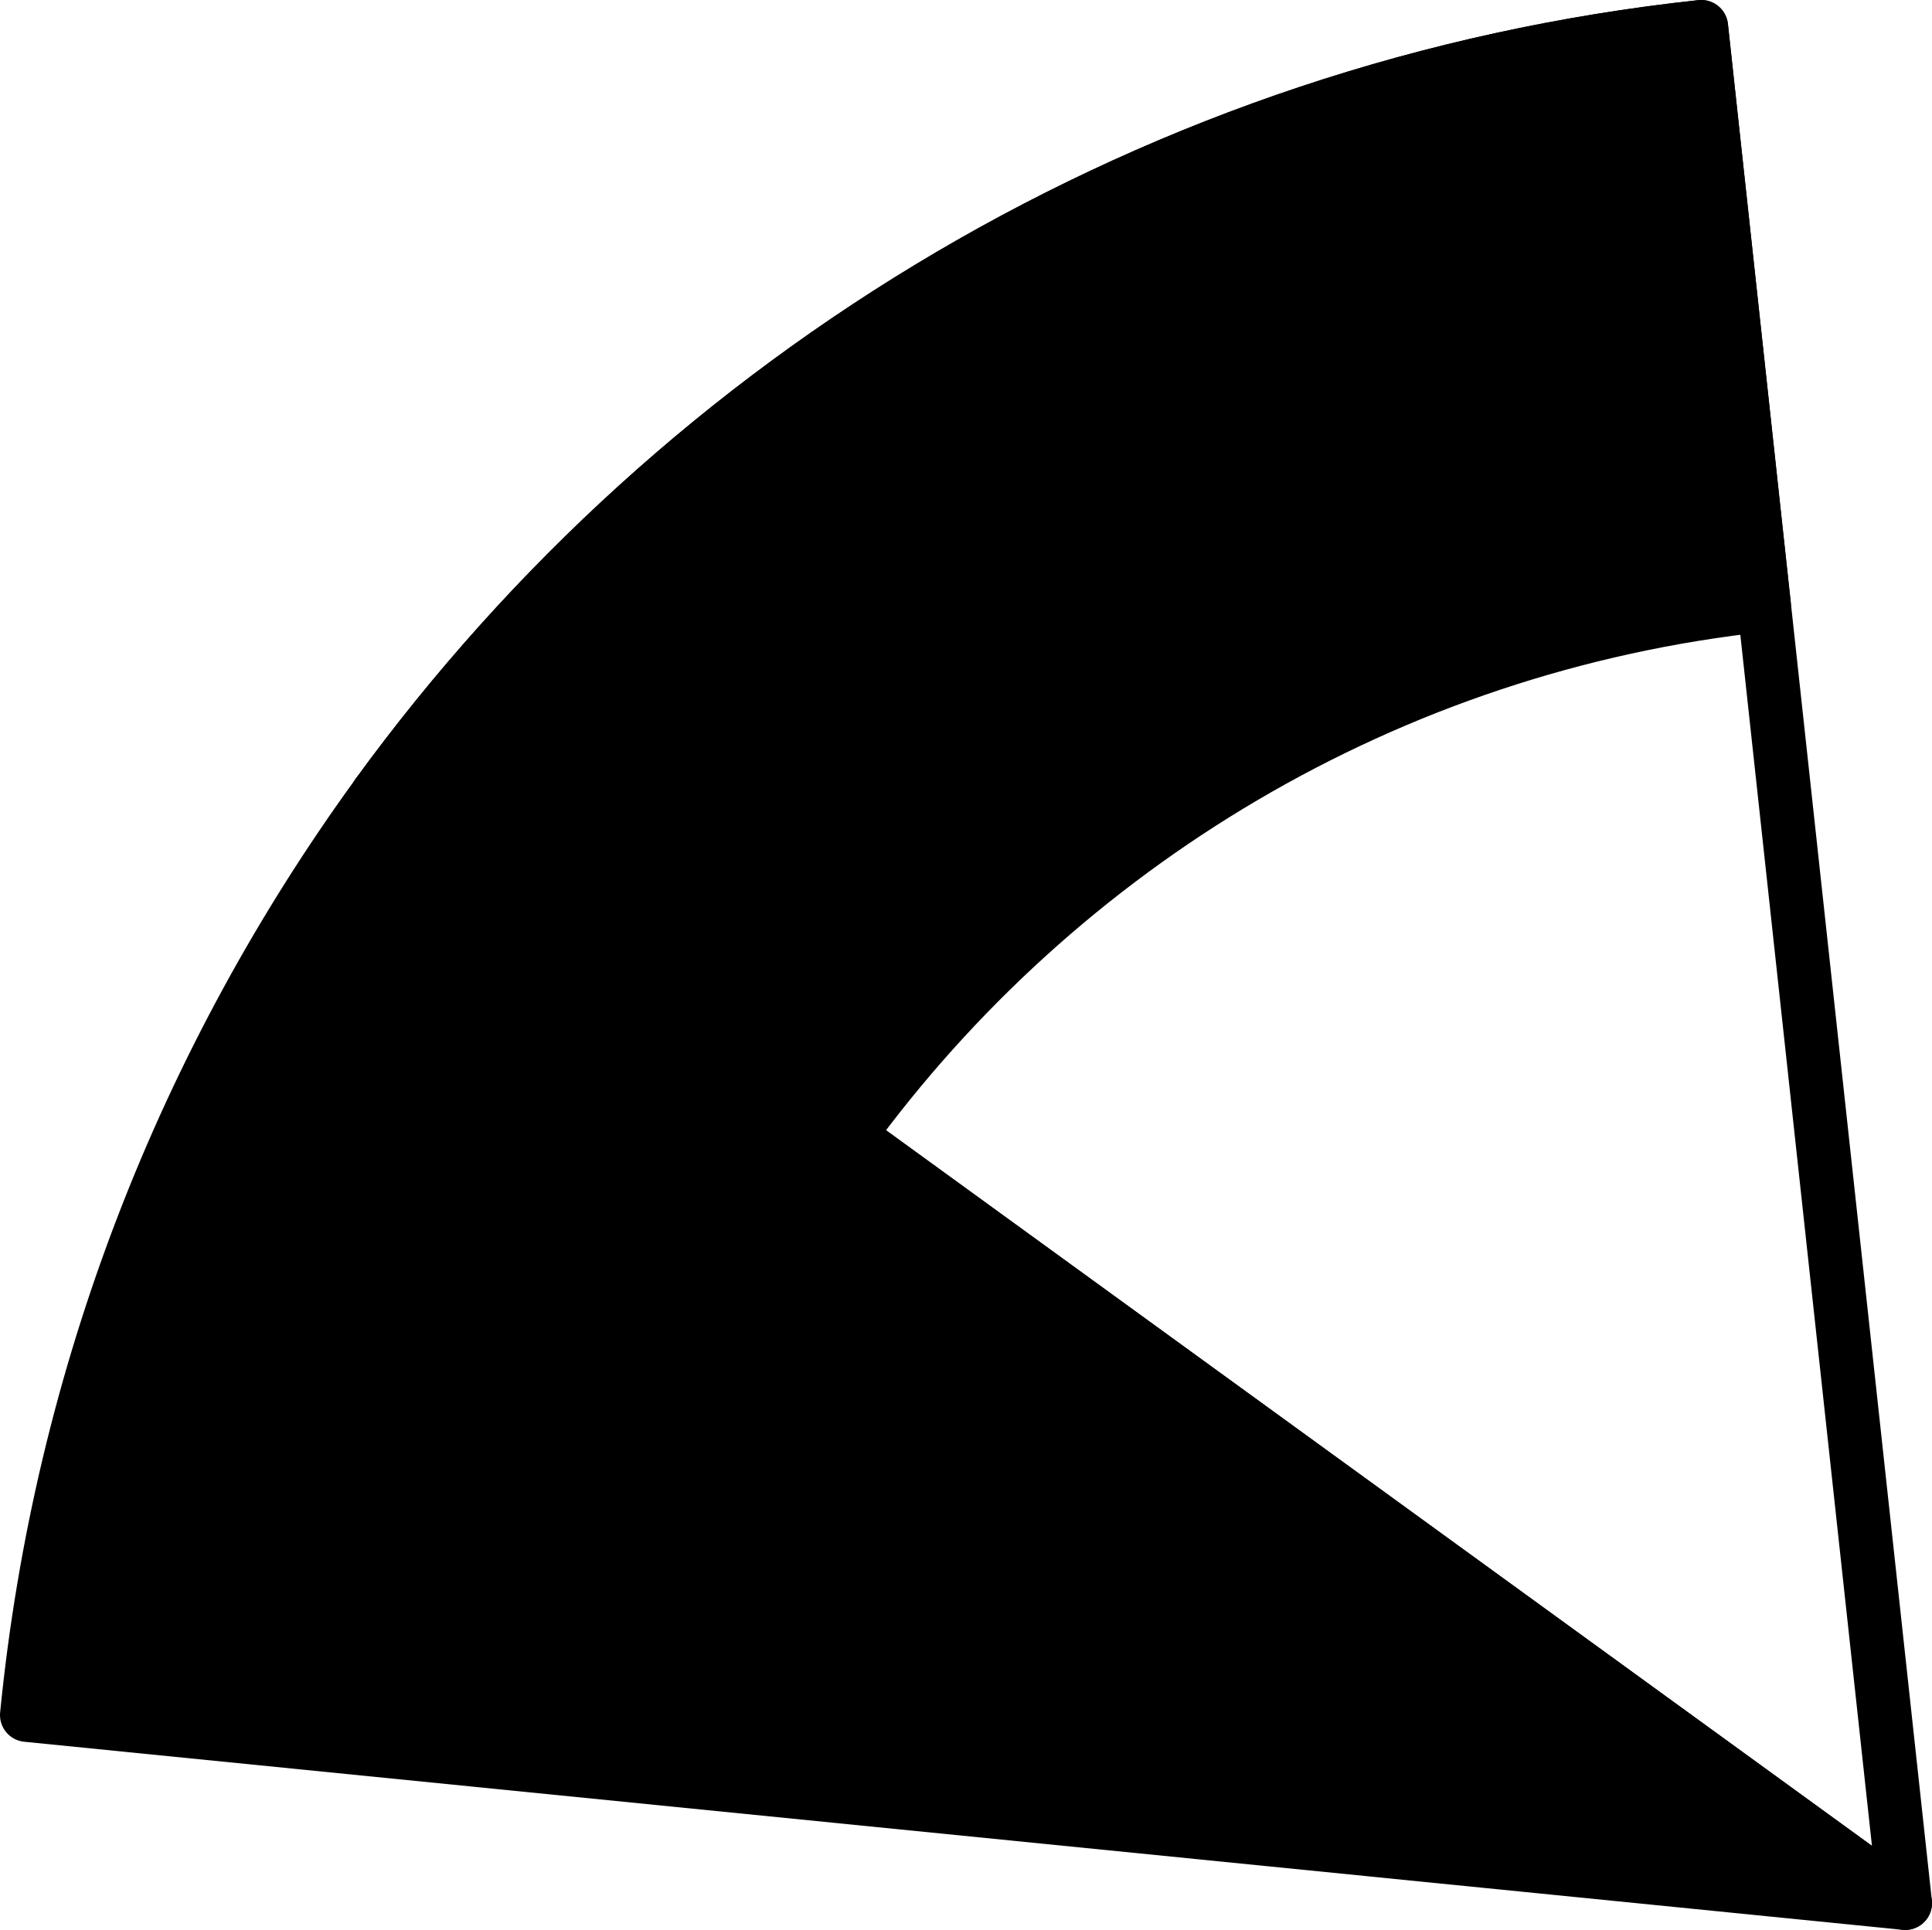 <svg xmlns="http://www.w3.org/2000/svg" class="inline base" viewBox="0 0 72 71.94" preserveAspectRatio="xMidYMid meet" role="img">
  <title>Book 6, Prop 7 -- Black angle and arc</title>
  <path class="stroke-black stroke-thin" d="M14.07,29.61L71,70.94L63.4,1C43.14,3.18,25.46,13.96,14.07,29.61z" style="stroke:#000000;stroke-width:2;stroke-opacity:1;stroke-linecap:round;stroke-linejoin:round;fill-opacity:0;"/>
  <path class="fill-black stroke-black stroke-thin" d="M14.07,29.61l17.54,12.74c7.88-10.83,20.11-18.29,34.13-19.8L63.4,1C43.14,3.18,25.46,13.96,14.07,29.61z" style="fill:#000000;fill-opacity:1;stroke:#000000;stroke-width:2;stroke-opacity:1;stroke-linecap:round;stroke-linejoin:round;"/>
  <path class="fill-black stroke-black stroke-thin" d="M1,63.93l70,7.01L14.07,29.61C6.93,39.44,2.26,51.18,1,63.93z" style="fill:#000000;fill-opacity:1;stroke:#000000;stroke-width:2;stroke-opacity:1;stroke-linecap:round;stroke-linejoin:round;"/>
</svg>
